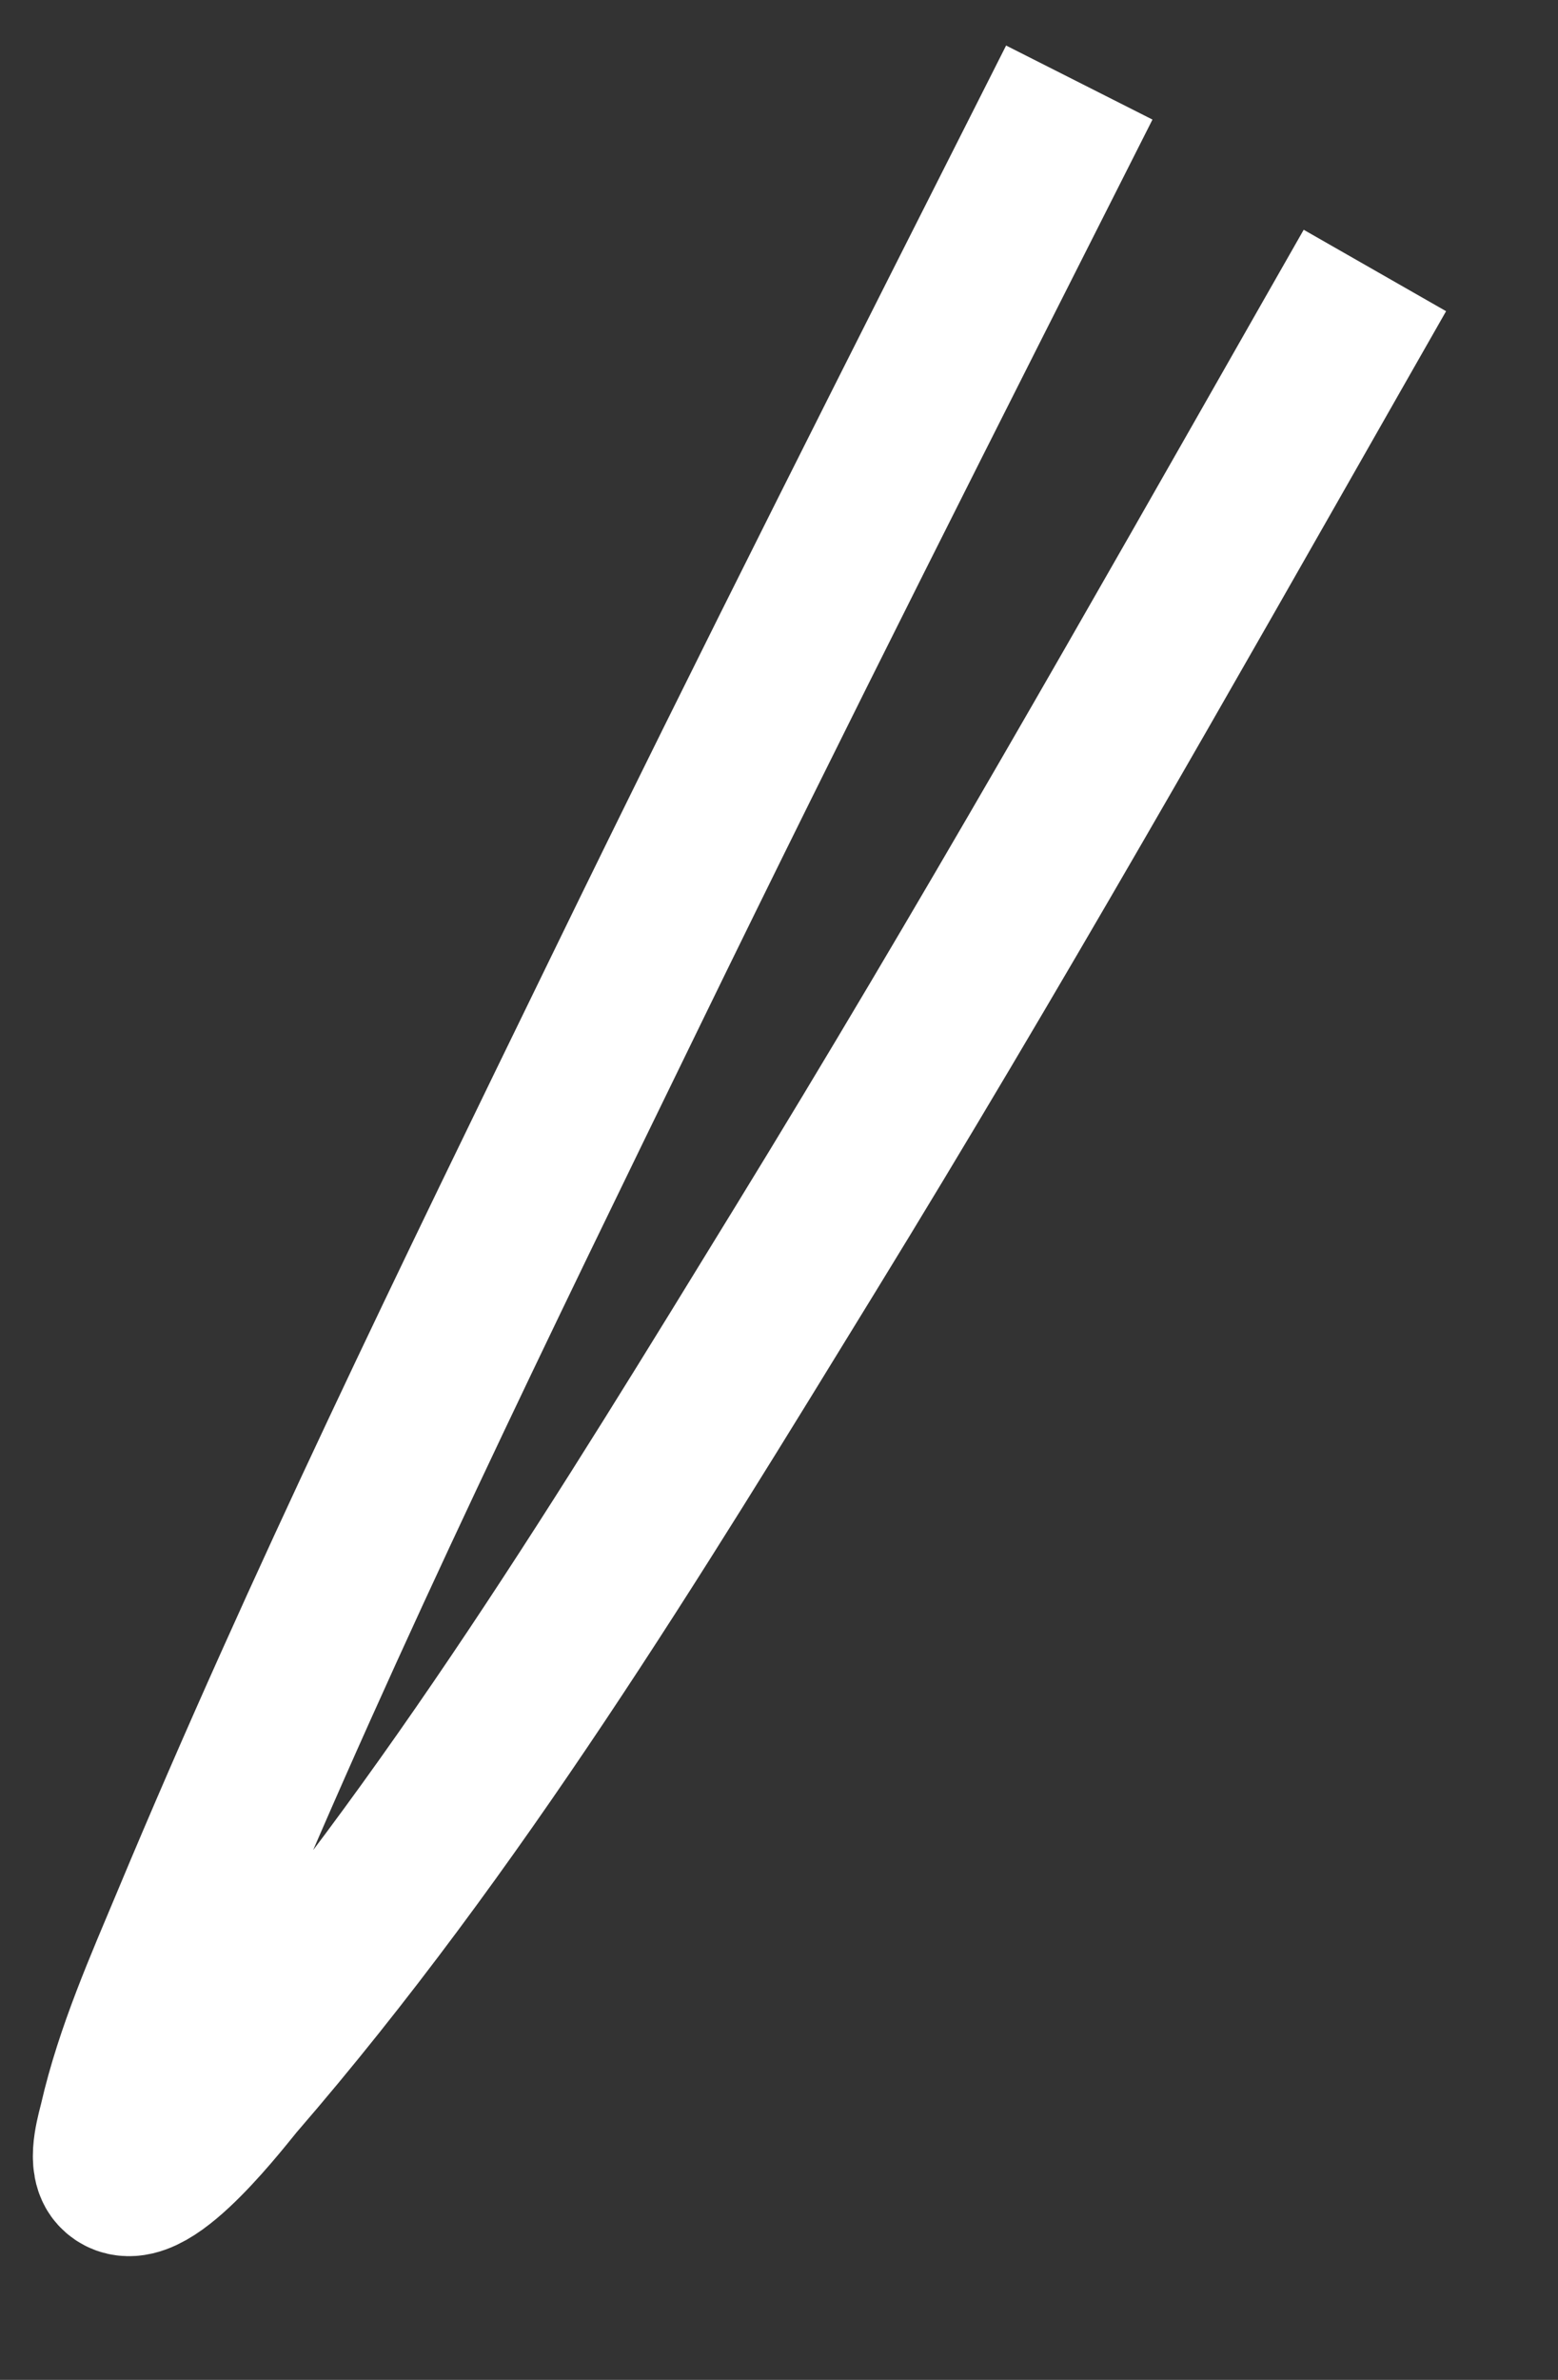 ﻿<?xml version="1.0" encoding="utf-8"?>
<svg version="1.1" xmlns:xlink="http://www.w3.org/1999/xlink" width="19px" height="29px" xmlns="http://www.w3.org/2000/svg">
  <rect width="100%" height="100%" fill="#333333" stroke="none"/>
  <g transform="matrix(1 0 0 1 -284 -11263 )">
    <path d="M 12.162 0.006  C 10.3 3.69  8.433 7.371  6.626 11.083  C 4.804 14.823  2.967 18.575  1.361 22.417  C 1.03 23.208  0.668 24.021  0.475 24.862  C 0.45 24.971  0.34 25.321  0.446 25.438  C 0.751 25.774  1.748 24.459  1.862 24.328  C 4.527 21.249  6.694 17.688  8.825 14.217  C 11.041 10.61  13.131 6.922  15.228 3.241  C 15.408 2.926  15.587 2.611  15.767 2.296  " stroke-width="2" stroke="#ffffff" fill="none" transform="matrix(1 0 0 1 285 11264 )" />
  </g>
</svg>